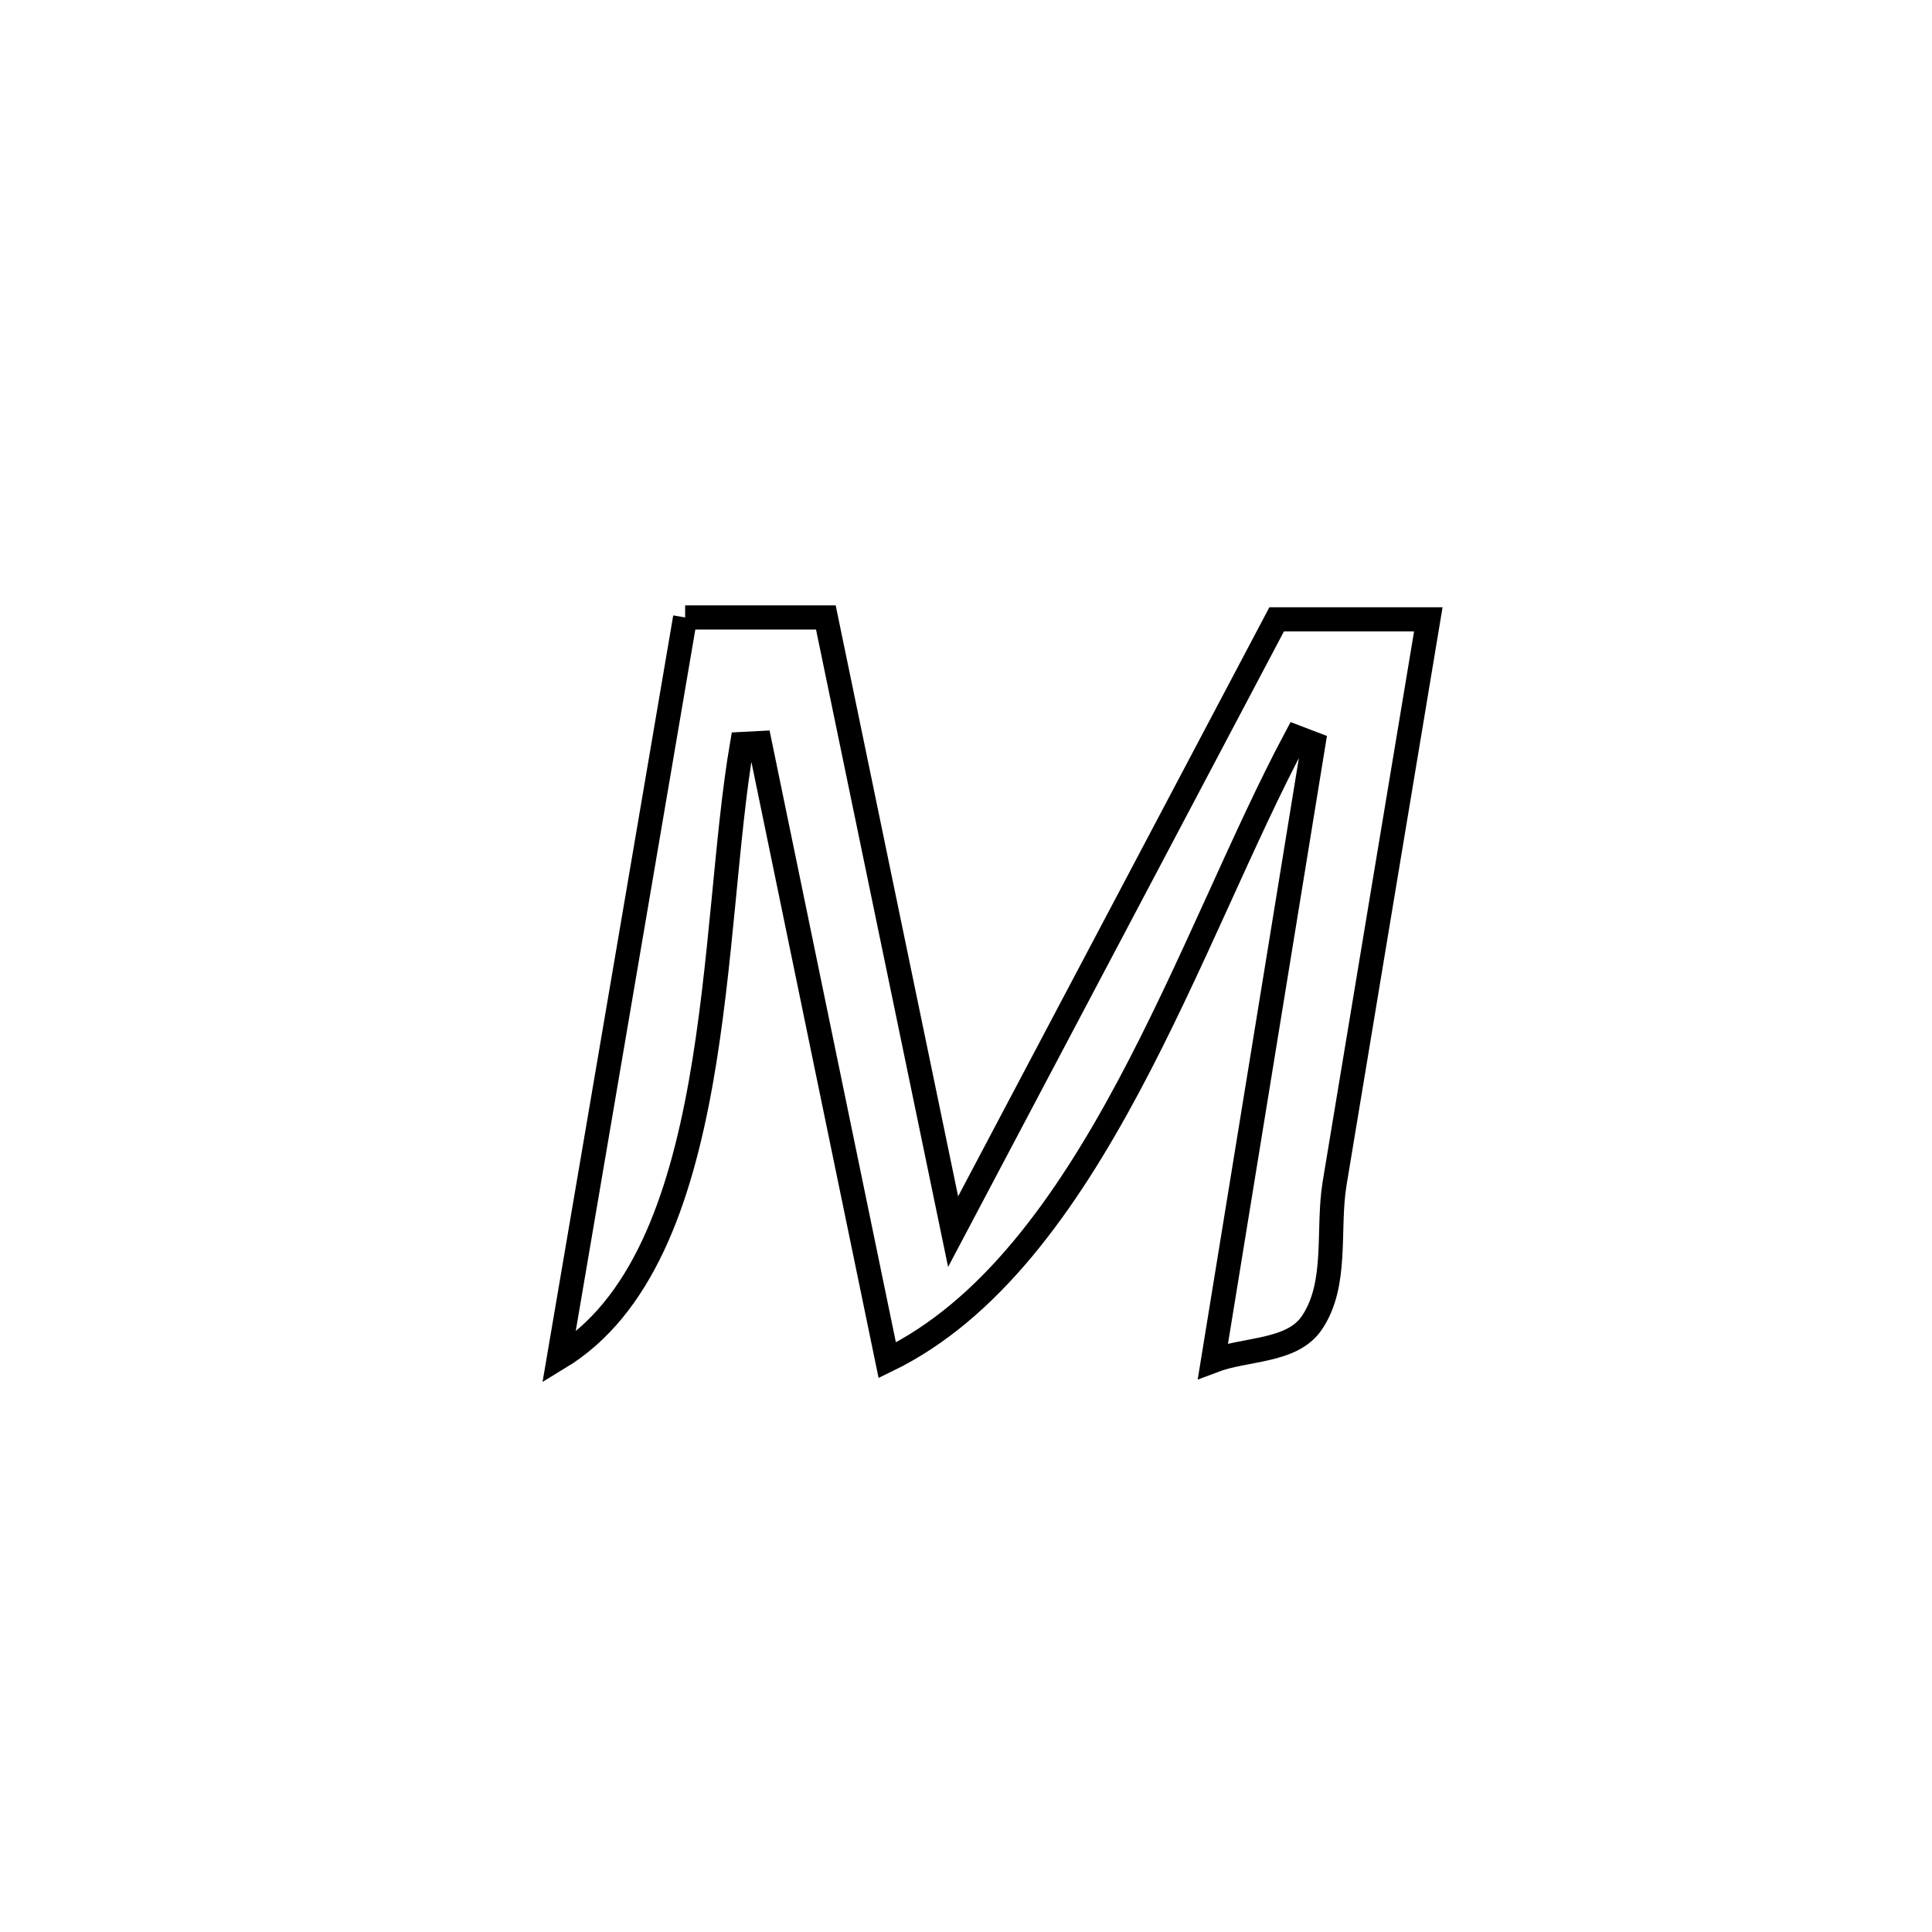 <svg xmlns="http://www.w3.org/2000/svg" viewBox="0.0 0.0 24.0 24.0" height="200px" width="200px"><path fill="none" stroke="black" stroke-width=".3" stroke-opacity="1.0"  filling="0" d="M8.511 7.67 L8.511 7.67 C9.094 7.67 9.676 7.67 10.259 7.67 L10.259 7.67 C10.522 8.942 10.786 10.214 11.049 11.485 C11.313 12.757 11.577 14.029 11.84 15.3 L11.84 15.3 C12.51 14.033 13.18 12.765 13.85 11.497 C14.52 10.229 15.19 8.962 15.859 7.694 L15.859 7.694 C16.487 7.694 17.115 7.694 17.743 7.694 L17.743 7.694 C17.355 10.029 16.965 12.364 16.579 14.7 C16.484 15.279 16.625 15.952 16.294 16.436 C16.046 16.797 15.477 16.749 15.068 16.905 L15.068 16.905 C15.276 15.628 15.484 14.35 15.692 13.072 C15.9 11.795 16.108 10.517 16.316 9.239 L16.316 9.239 C16.245 9.212 16.173 9.184 16.102 9.157 L16.102 9.157 C15.441 10.394 14.808 12.021 14.021 13.493 C13.234 14.964 12.294 16.281 11.022 16.898 L11.022 16.898 C10.758 15.62 10.494 14.342 10.23 13.065 C9.967 11.787 9.703 10.509 9.439 9.231 L9.439 9.231 C9.365 9.235 9.292 9.238 9.218 9.242 L9.218 9.242 C9.018 10.403 8.965 11.997 8.704 13.457 C8.442 14.917 7.973 16.243 6.943 16.868 L6.943 16.868 C7.205 15.335 7.466 13.802 7.727 12.269 C7.988 10.736 8.25 9.203 8.511 7.67 L8.511 7.67"></path></svg>